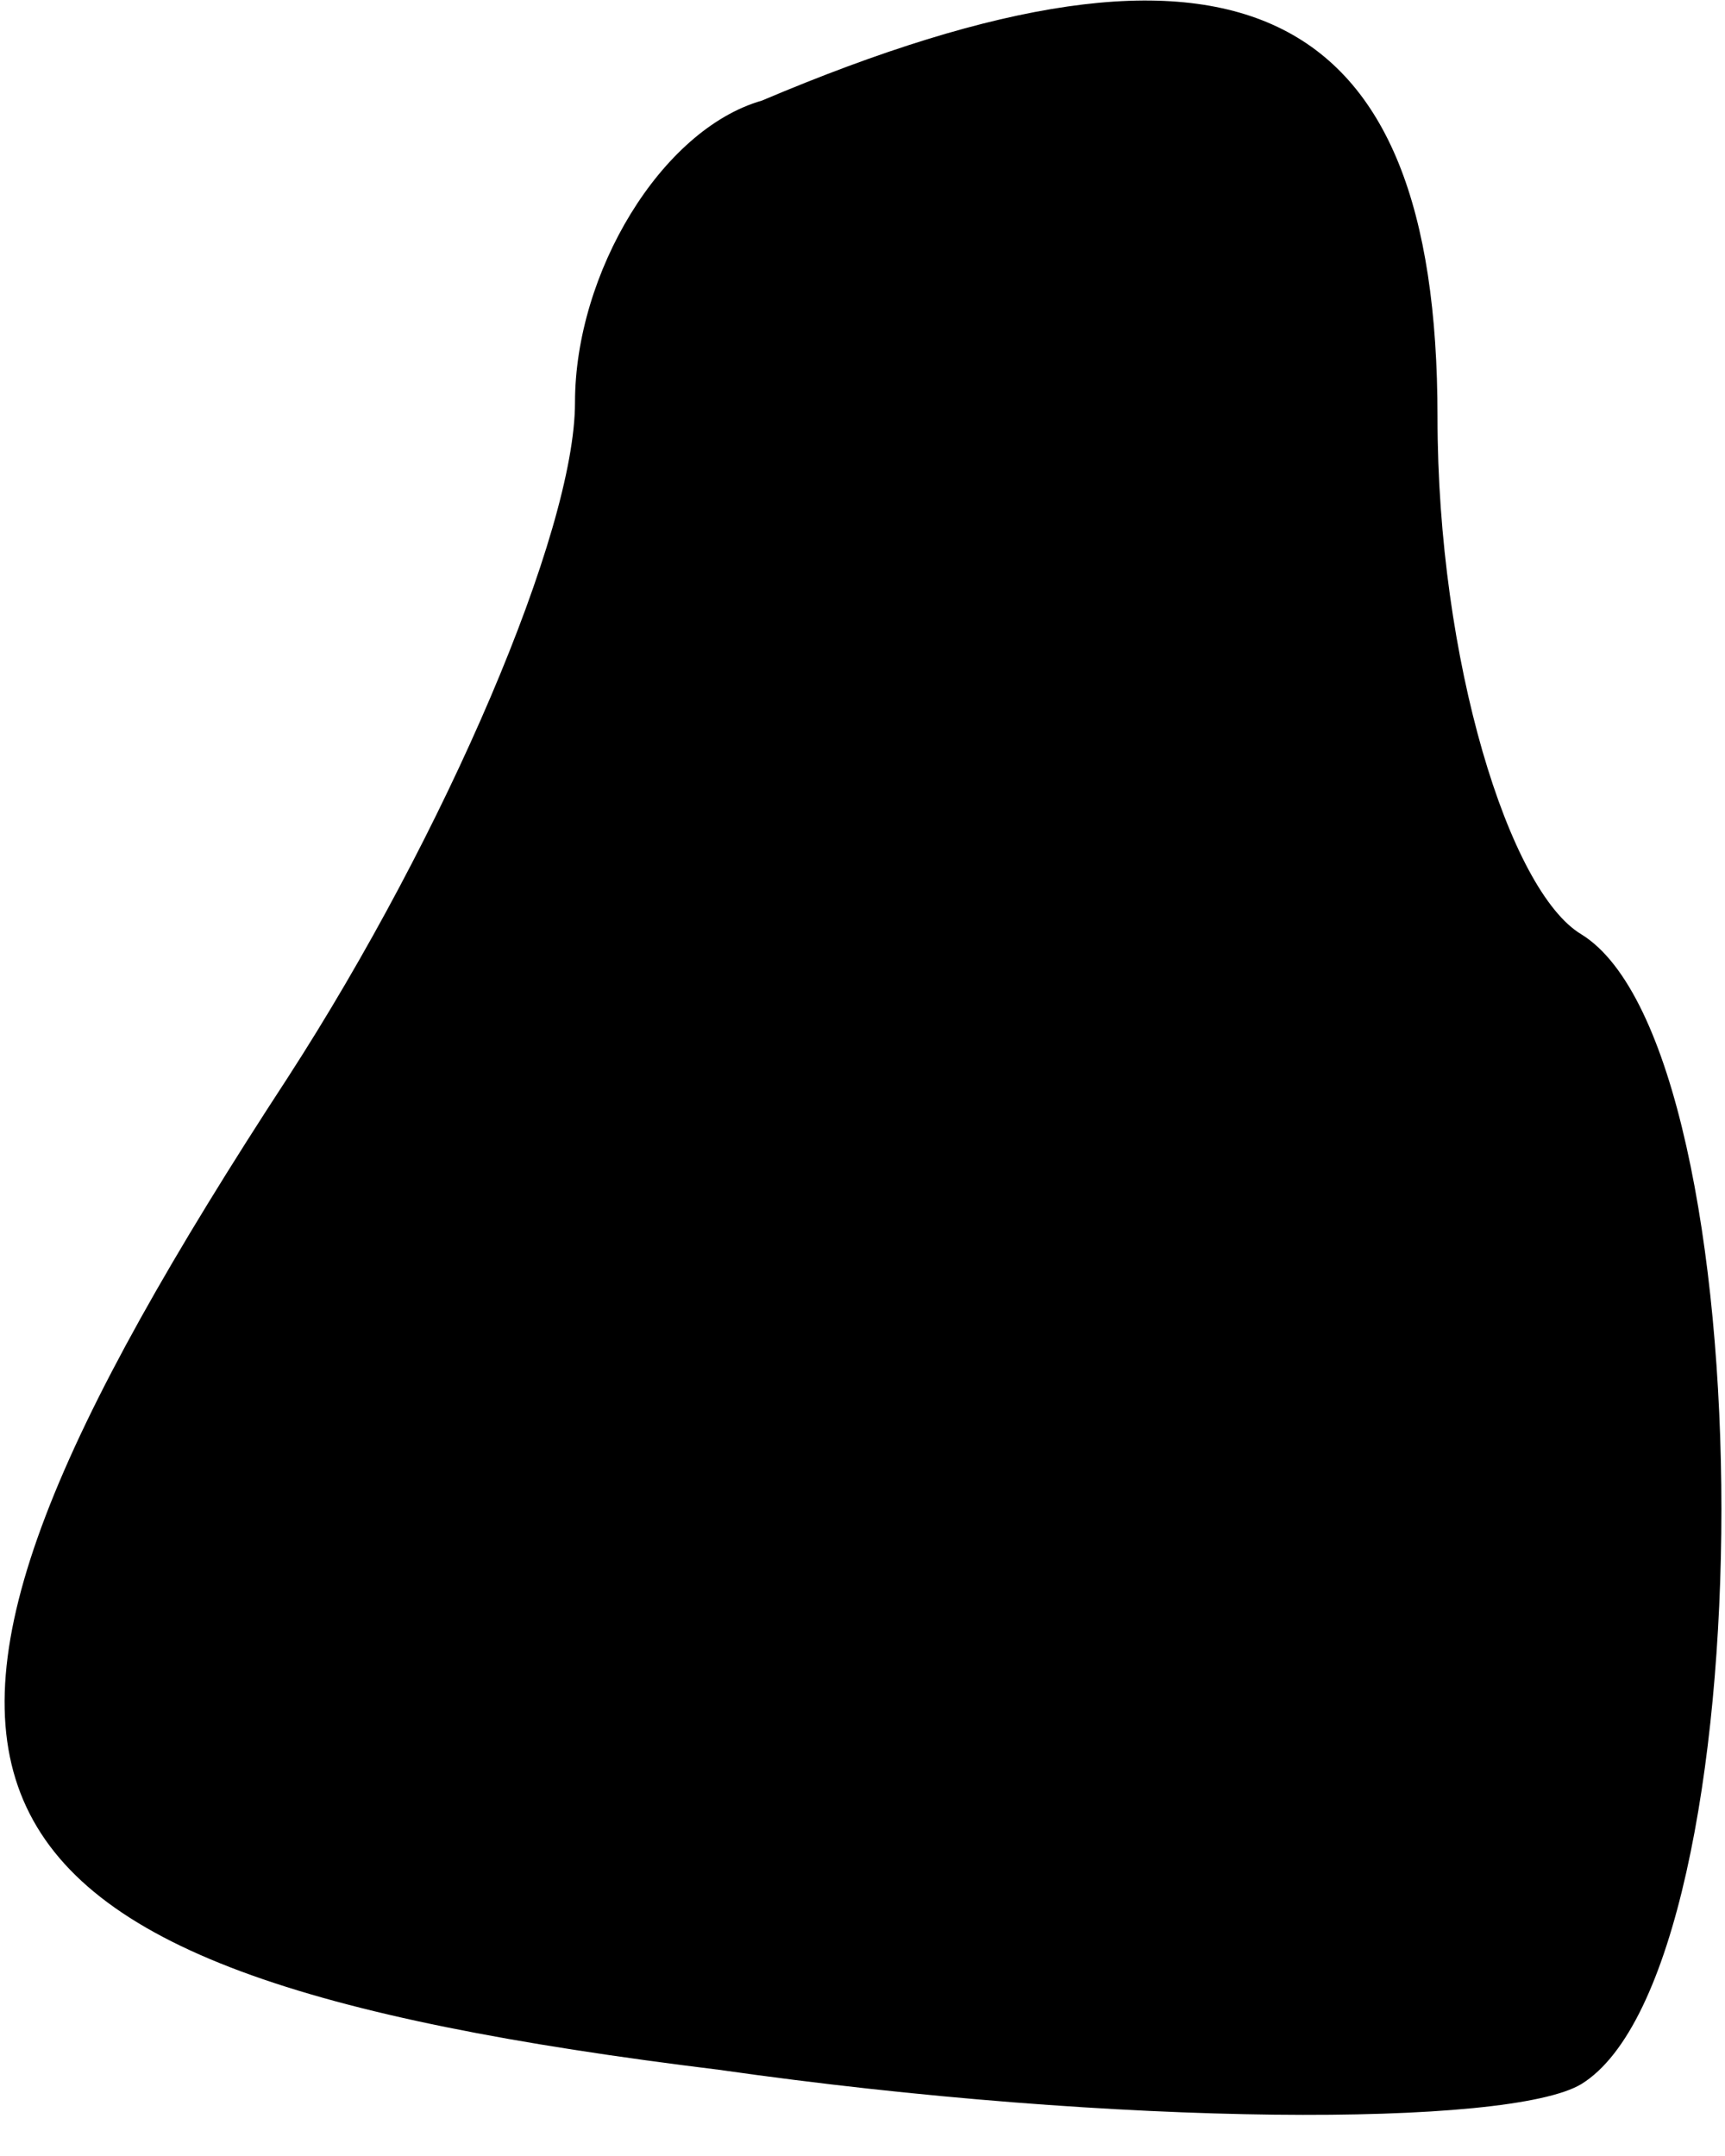 <?xml version="1.0" standalone="no"?>
<!DOCTYPE svg PUBLIC "-//W3C//DTD SVG 20010904//EN"
 "http://www.w3.org/TR/2001/REC-SVG-20010904/DTD/svg10.dtd">
<svg version="1.0" xmlns="http://www.w3.org/2000/svg"
 width="12pt" height="15pt" viewBox="0 0 12 15"
 preserveAspectRatio="xMidYMid meet">
<g transform="translate(0,15) scale(0.1,-0.1)"
fill="#000000" stroke="none">
<path fill="#000000" stroke="none" d="M53 143 c-7 -2 -13 -12 -13 -21 0 -9
-9 -30 -20 -47 -32 -49 -27 -62 30 -69 28 -4 55 -4 60 -1 13 8 13 72 0 80 -5
3 -10 19 -10 36 0 29 -14 36 -47 22z"/>
</g>
</svg>
